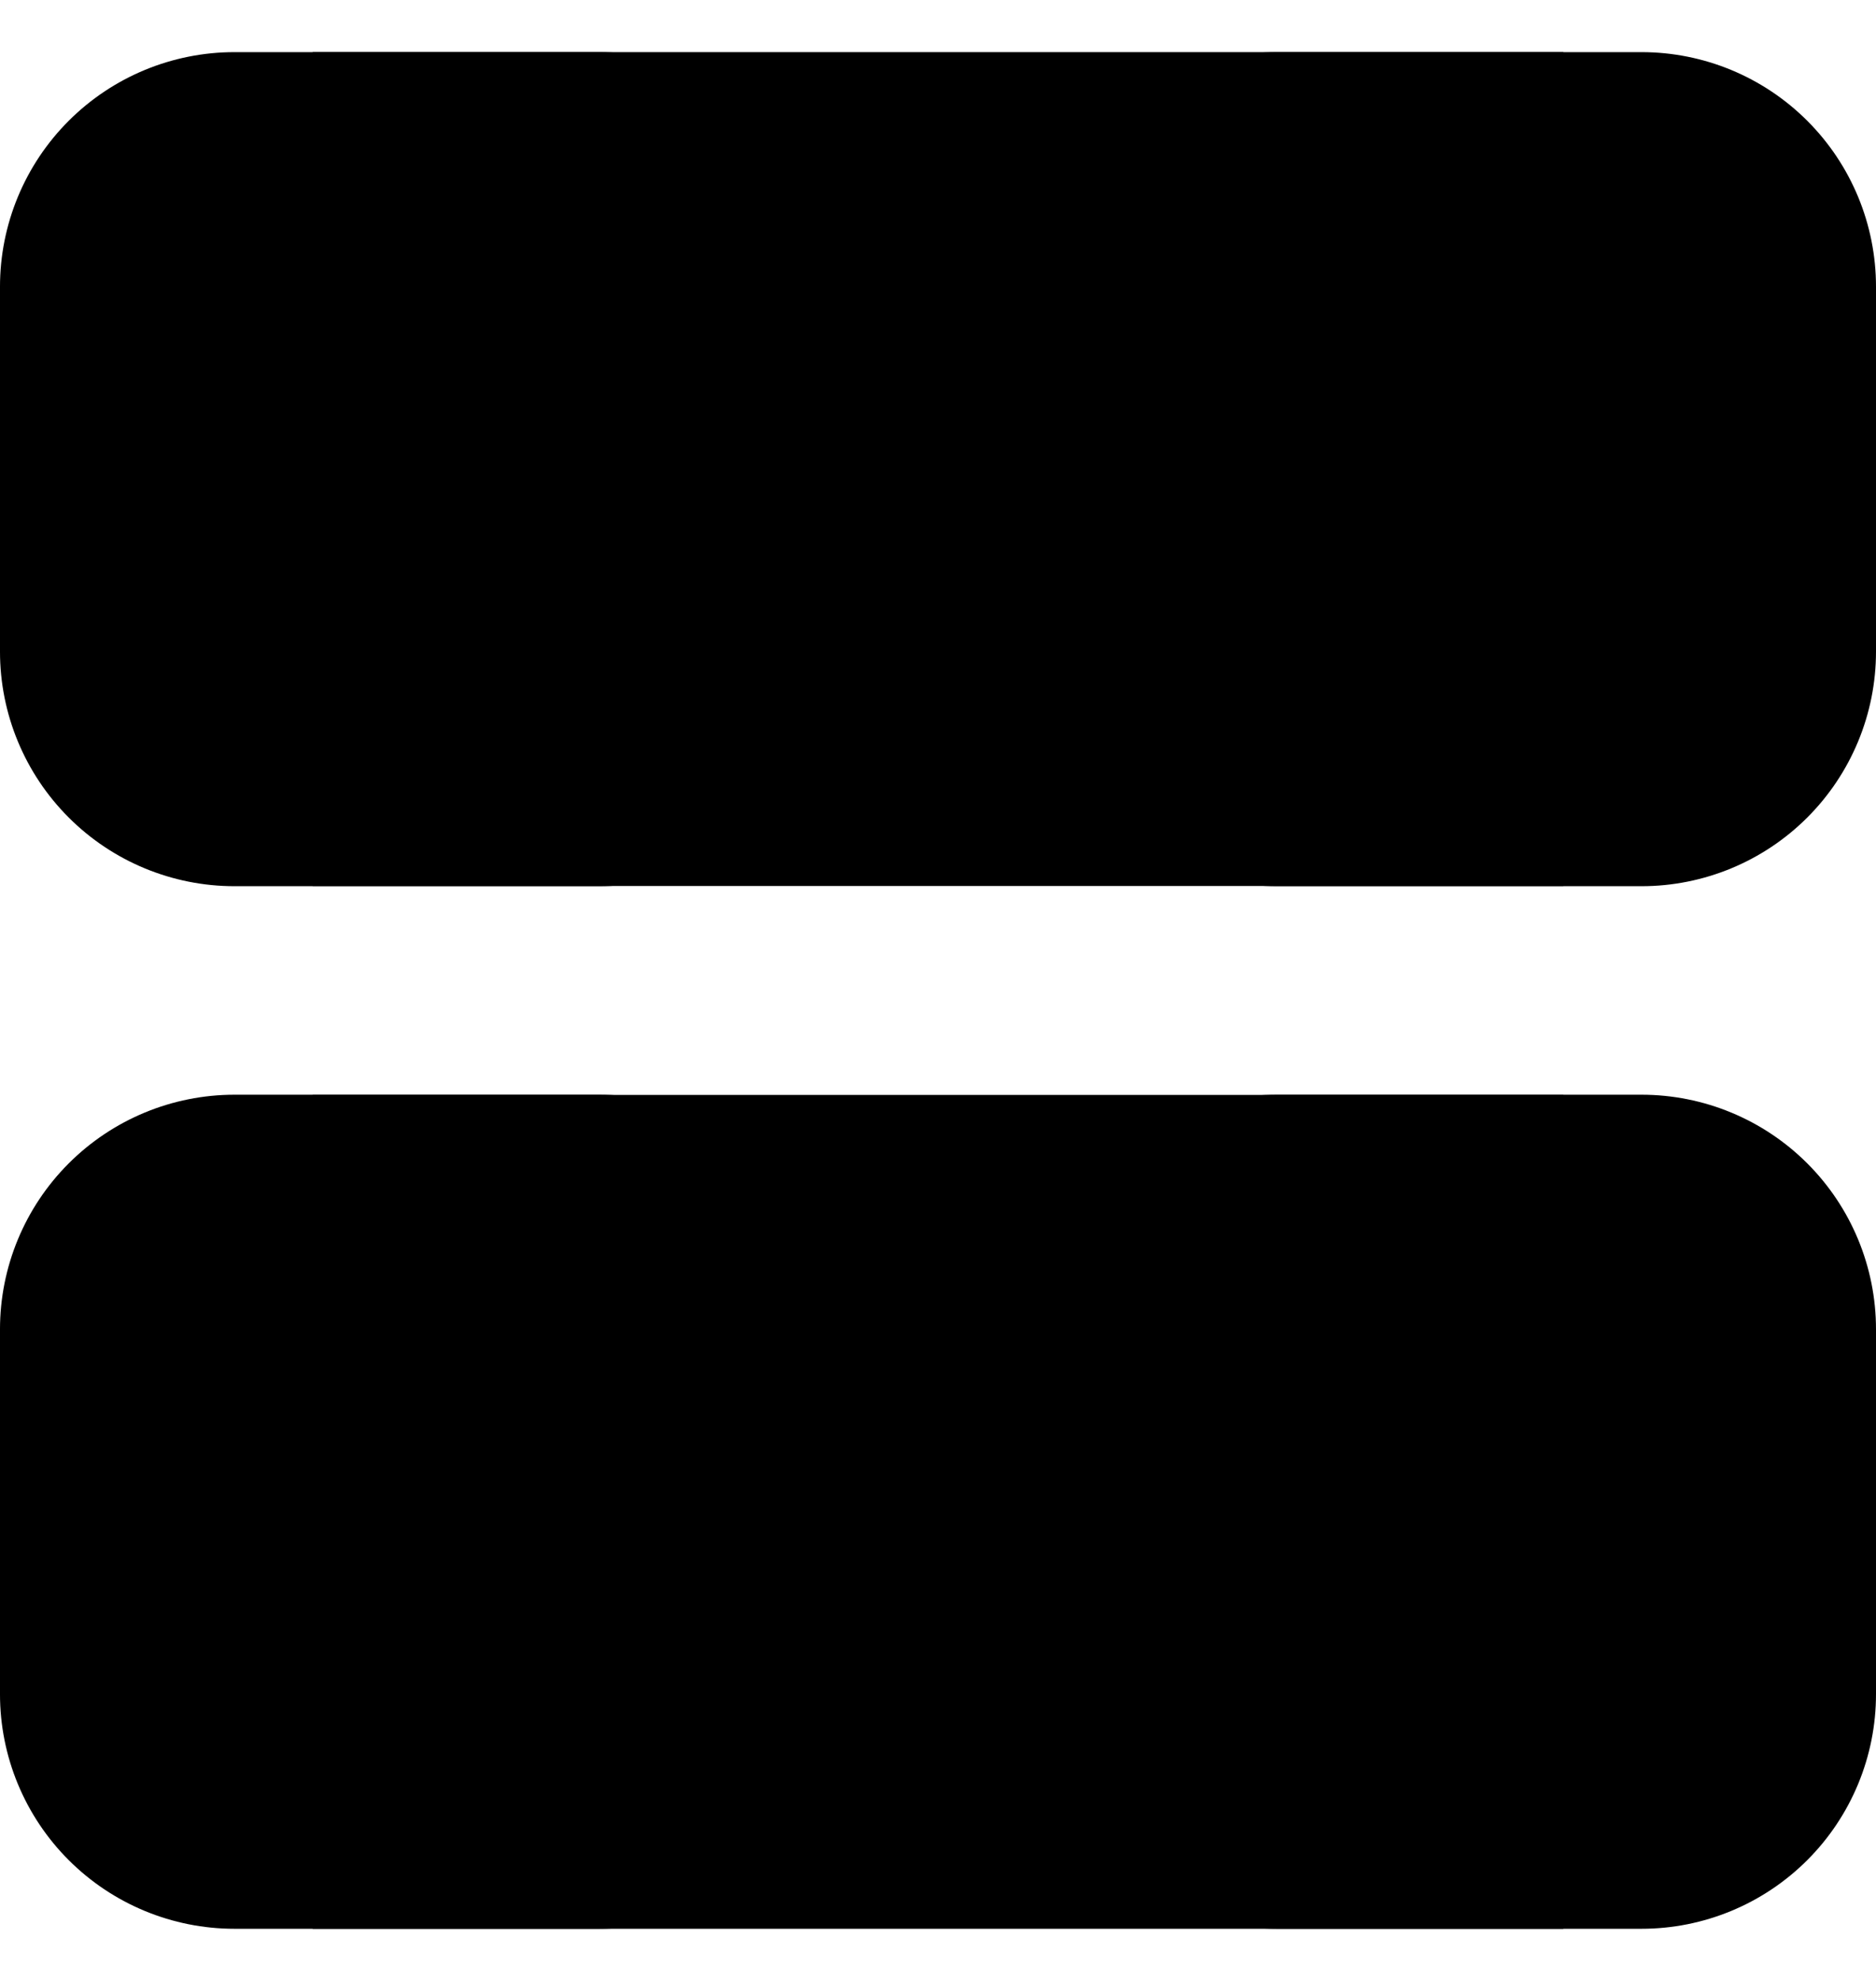 <svg width="18" height="19" viewBox="0 0 18 19" fill="none" xmlns="http://www.w3.org/2000/svg">
  <path
    d="M10 12.75C10 12.153 10.237 11.581 10.659 11.159C11.081 10.737 11.653 10.5 12.25 10.5L15.75 10.5C16.347 10.5 16.919 10.737 17.341 11.159C17.763 11.581 18 12.153 18 12.75L18 16.25C18 16.847 17.763 17.419 17.341 17.841C16.919 18.263 16.347 18.5 15.75 18.5L12.25 18.5C11.653 18.5 11.081 18.263 10.659 17.841C10.237 17.419 10 16.847 10 16.25L10 12.75ZM10 2.75C10 2.153 10.237 1.581 10.659 1.159C11.081 0.737 11.653 0.5 12.25 0.5L15.75 0.5C16.347 0.5 16.919 0.737 17.341 1.159C17.763 1.581 18 2.153 18 2.75L18 6.25C18 6.847 17.763 7.419 17.341 7.841C16.919 8.263 16.347 8.5 15.75 8.5L12.25 8.5C11.653 8.5 11.081 8.263 10.659 7.841C10.237 7.419 10 6.847 10 6.25L10 2.75ZM-6.0598e-05 12.75C-6.06241e-05 12.153 0.237 11.581 0.659 11.159C1.081 10.737 1.653 10.5 2.25 10.5L5.75 10.5C6.347 10.5 6.919 10.737 7.341 11.159C7.763 11.581 8 12.153 8 12.75L8 16.25C8 16.847 7.763 17.419 7.341 17.841C6.919 18.263 6.347 18.5 5.75 18.5L2.25 18.5C1.653 18.5 1.081 18.263 0.659 17.841C0.237 17.419 -6.0419e-05 16.847 -6.04451e-05 16.25L-6.0598e-05 12.75ZM-6.10352e-05 2.75C-6.10612e-05 2.153 0.237 1.581 0.659 1.159C1.081 0.737 1.653 0.5 2.25 0.5L5.75 0.5C6.347 0.5 6.919 0.737 7.341 1.159C7.763 1.581 8 2.153 8 2.75L8 6.25C8 6.847 7.763 7.419 7.341 7.841C6.919 8.263 6.347 8.5 5.75 8.5L2.25 8.5C1.653 8.5 1.081 8.263 0.659 7.841C0.237 7.419 -6.08561e-05 6.847 -6.08822e-05 6.25L-6.10352e-05 2.75Z"
    fill="currentColor"
  />
  <path d="M3 18.5L3 10.502L15 10.502L15 18.5L3 18.5Z" fill="currentColor" />
  <path d="M3 8.498L3 0.5L15 0.5L15 8.498L3 8.498Z" fill="currentColor" />
</svg>